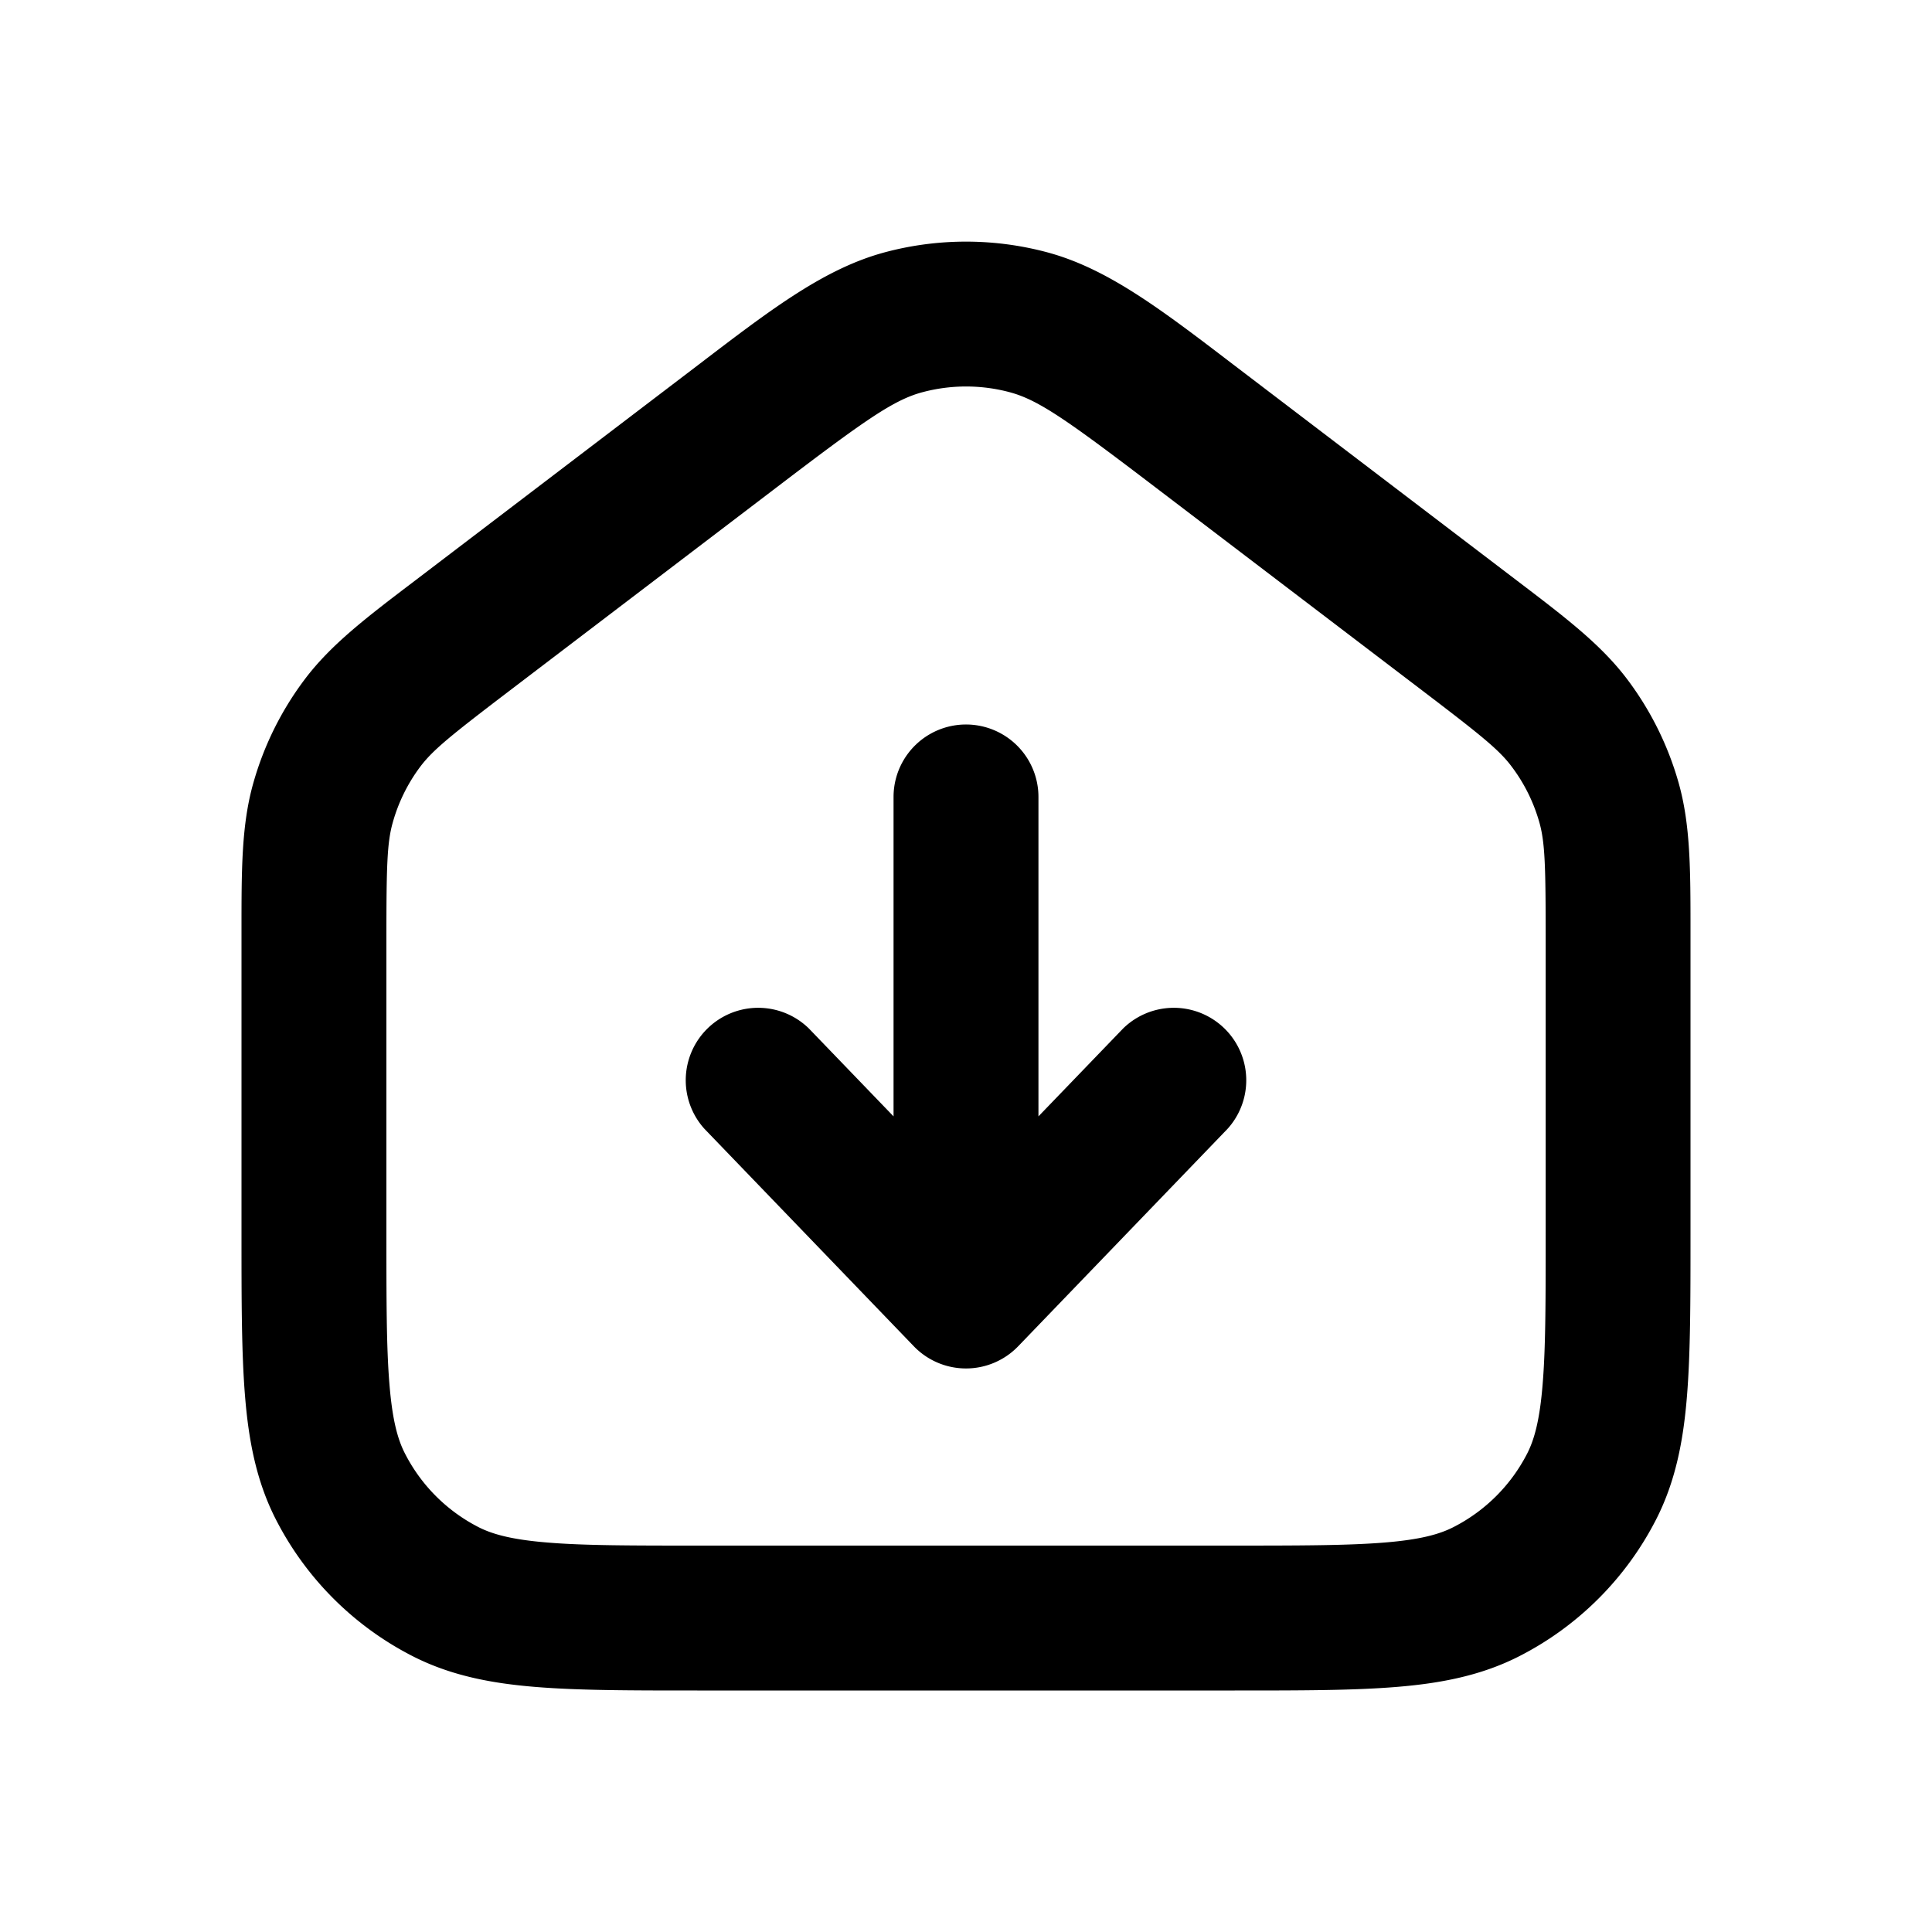 <svg xmlns="http://www.w3.org/2000/svg" width="24" height="24" fill="currentColor" viewBox="0 0 24 24"><path d="M11.1 9.9v3.968l-1.052-1.092a.9.9 0 0 0-1.296 1.248l2.6 2.7a.9.9 0 0 0 1.296 0l2.6-2.7a.9.9 0 0 0-1.296-1.248L12.9 13.868V9.9a.9.9 0 0 0-1.8 0Z M13.004 3.133a3.9 3.9 0 0 0-2.008 0c-.749.2-1.406.7-2.309 1.39l-3.532 2.69c-.606.46-1.048.797-1.374 1.232a3.9 3.9 0 0 0-.633 1.278c-.149.524-.148 1.079-.148 1.84v3.775c0 .808 0 1.469.044 2.006.045.556.142 1.058.381 1.527a3.9 3.9 0 0 0 1.704 1.704c.47.239.971.336 1.527.381C7.193 21 7.854 21 8.662 21h6.676c.808 0 1.469 0 2.006-.044.556-.045 1.058-.142 1.527-.381a3.9 3.9 0 0 0 1.704-1.704c.239-.47.336-.971.381-1.527.044-.537.044-1.198.044-2.006v-3.775c0-.761 0-1.316-.148-1.84a3.9 3.9 0 0 0-.633-1.278c-.326-.435-.768-.771-1.374-1.232l-3.532-2.69c-.903-.69-1.56-1.19-2.309-1.39ZM11.46 4.872a2.1 2.1 0 0 1 1.082 0c.36.096.716.347 1.822 1.19l3.3 2.513c.735.56.96.74 1.116.95.156.207.271.44.342.689.071.252.079.54.079 1.464V15.3c0 .855 0 1.442-.038 1.897-.036.445-.103.684-.19.856a2.1 2.1 0 0 1-.919.918c-.172.088-.411.155-.856.191-.455.037-1.042.038-1.897.038H8.7c-.855 0-1.442 0-1.897-.038-.445-.036-.684-.103-.856-.19a2.1 2.1 0 0 1-.918-.919c-.088-.172-.155-.411-.191-.856C4.8 16.742 4.8 16.155 4.8 15.3v-3.622c0-.924.008-1.212.08-1.464a2.1 2.1 0 0 1 .34-.689c.158-.21.382-.39 1.117-.95l3.3-2.513c1.106-.843 1.463-1.094 1.822-1.19Z" clip-rule="evenodd"/></svg>
